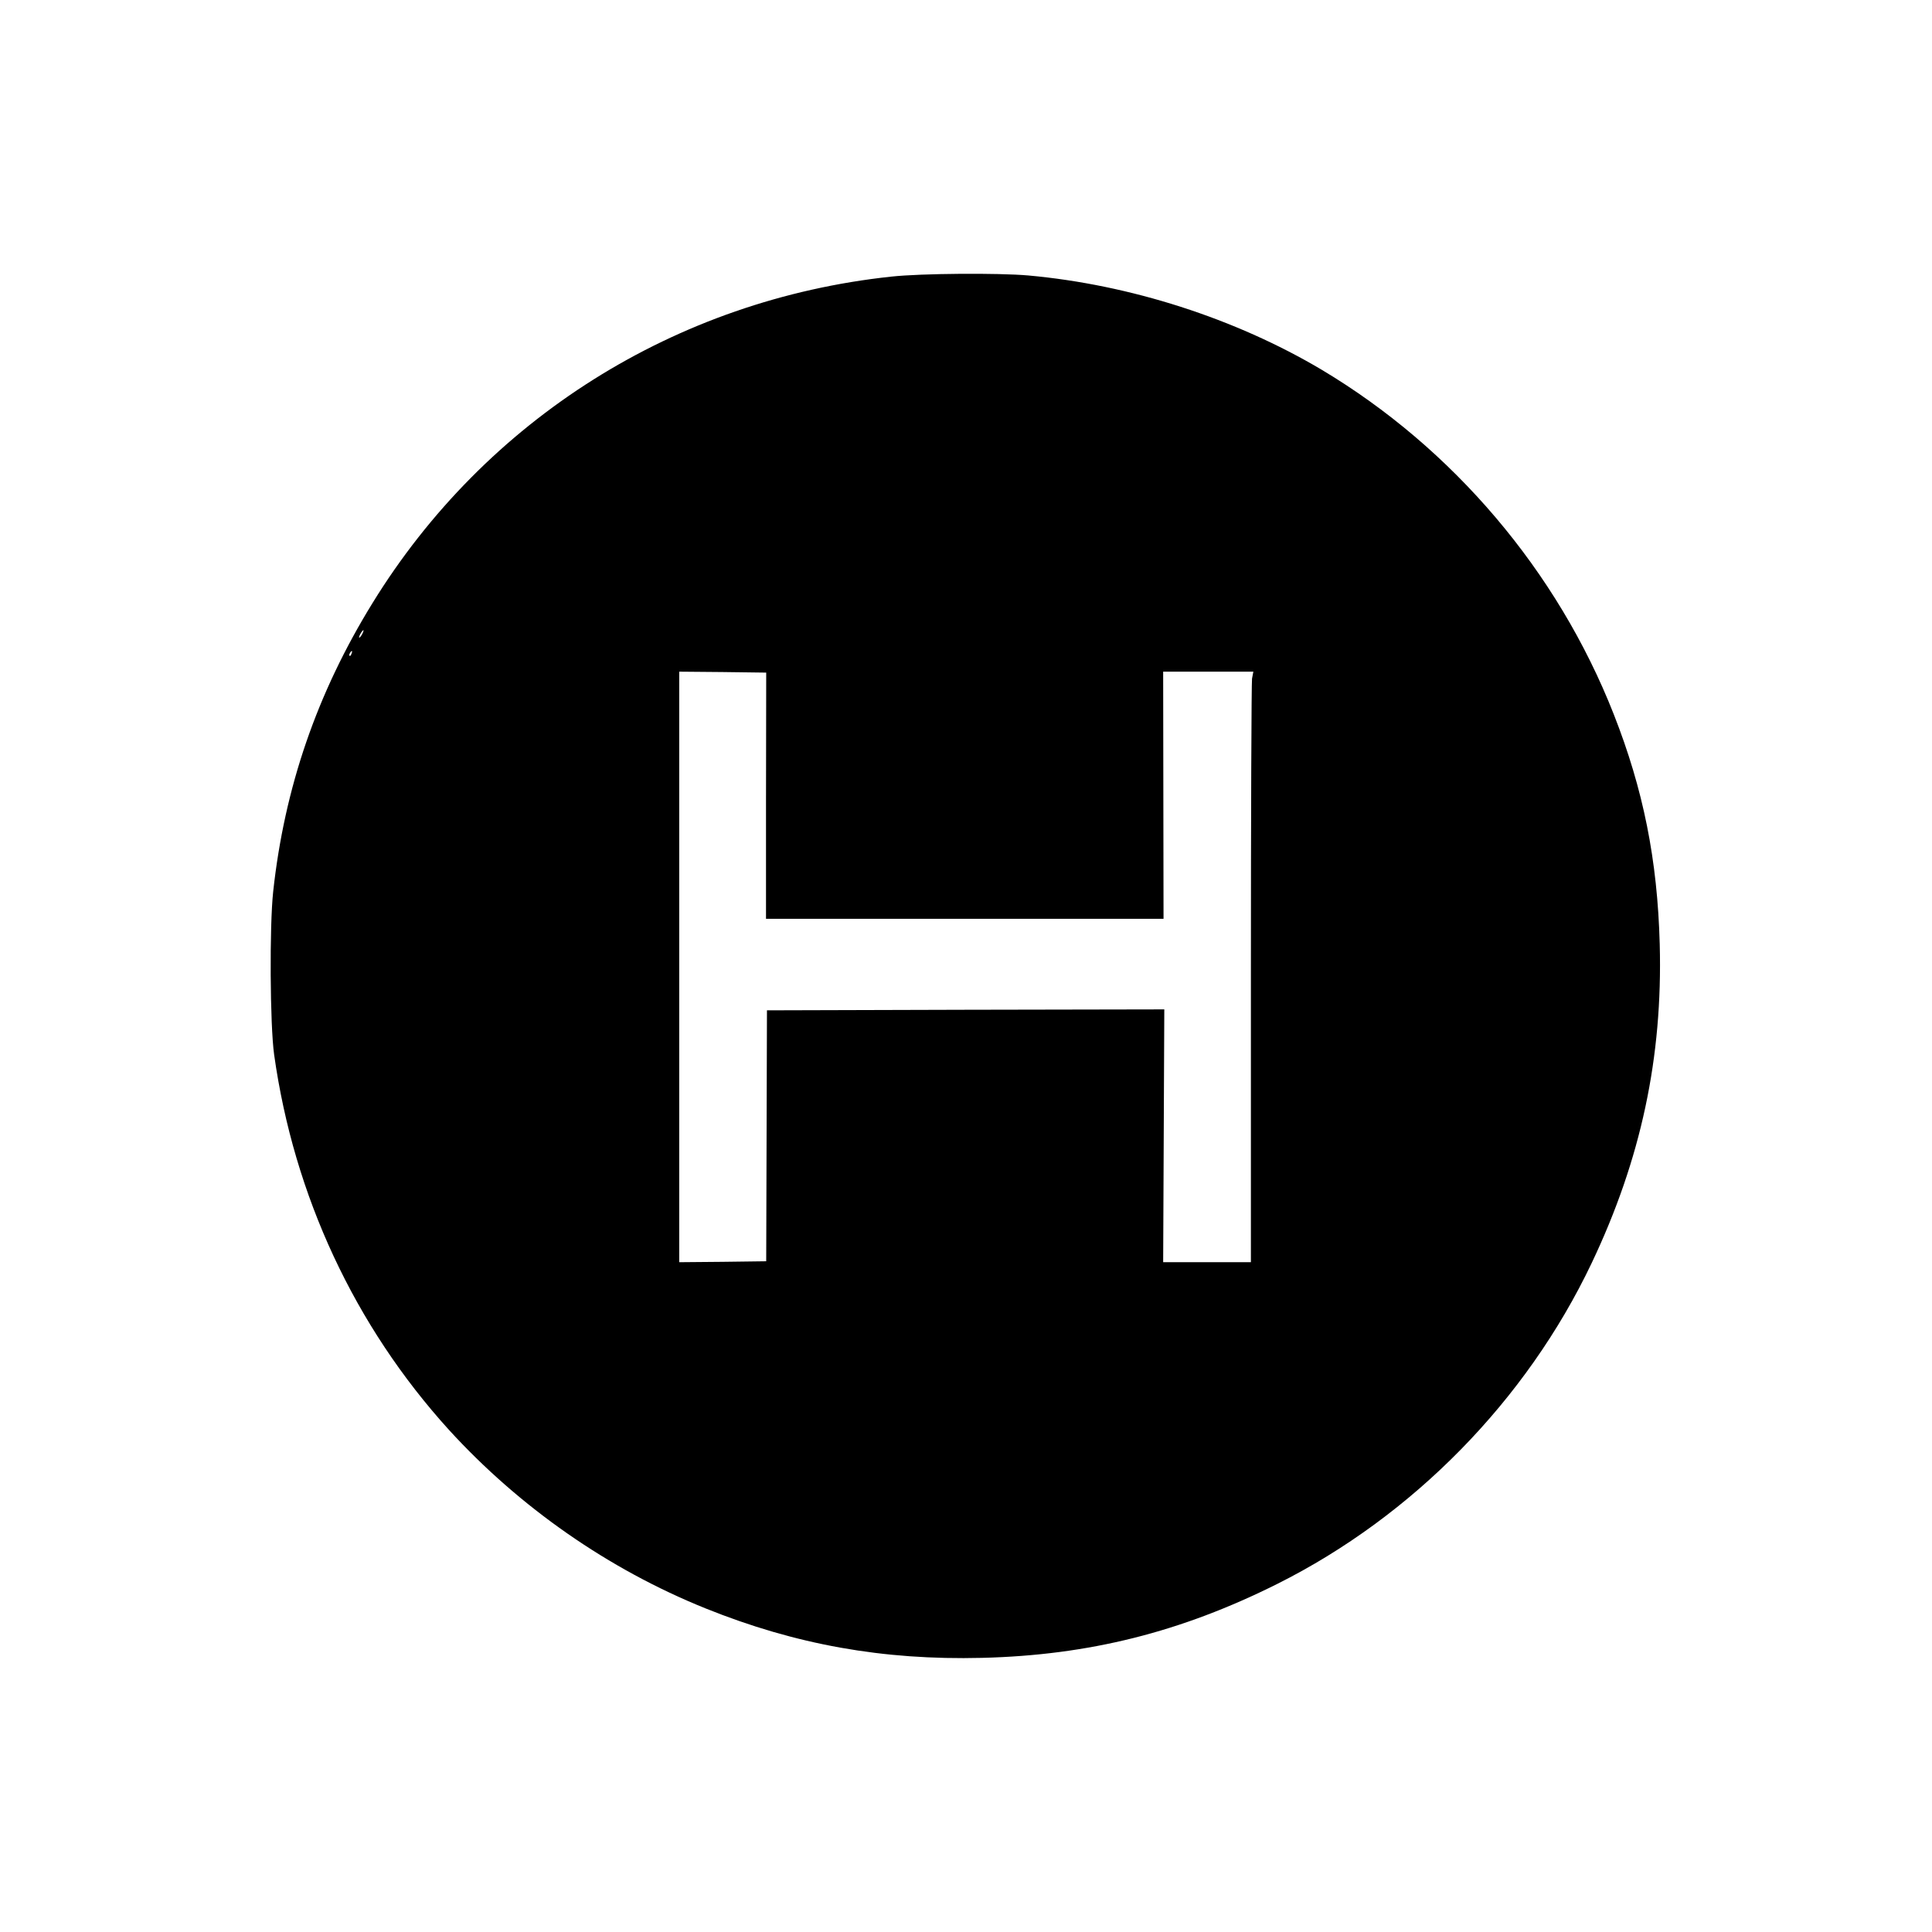 <?xml version="1.0" standalone="no"?>
<!DOCTYPE svg PUBLIC "-//W3C//DTD SVG 20010904//EN"
 "http://www.w3.org/TR/2001/REC-SVG-20010904/DTD/svg10.dtd">
<svg version="1.0" xmlns="http://www.w3.org/2000/svg"
 width="1024pt" height="1024pt" viewBox="0 0 1024 1024"
 preserveAspectRatio="xMidYMid meet">

<g transform="translate(0,1024) scale(0.1,-0.1)"
fill="#000000" stroke="none">
<path d="M4725 8774 c-1144 -122 -2151 -756 -2751 -1731 -294 -477 -466 -977
-526 -1528 -20 -184 -17 -707 5 -865 105 -748 427 -1438 926 -1988 375 -411
847 -740 1361 -947 477 -192 940 -275 1465 -262 568 14 1055 137 1565 392 719
360 1320 973 1666 1700 262 551 377 1091 361 1690 -12 447 -87 821 -244 1220
-298 758 -852 1410 -1549 1826 -457 271 -1013 450 -1554 499 -159 14 -568 11
-725 -6z m-2805 -1894 c-6 -11 -13 -20 -16 -20 -2 0 0 9 6 20 6 11 13 20 16
20 2 0 0 -9 -6 -20z m-57 -105 c-3 -9 -8 -14 -10 -11 -3 3 -2 9 2 15 9 16 15
13 8 -4z m2197 -752 l0 -653 1053 0 1054 0 -1 655 -1 655 239 0 239 0 -7 -37
c-3 -21 -6 -725 -6 -1565 l0 -1528 -232 0 -233 0 3 670 3 670 -1053 -2 -1053
-3 -2 -665 -2 -665 -231 -3 -230 -2 0 1565 0 1565 230 -2 231 -3 -1 -652z"/>
</g>
</svg>
